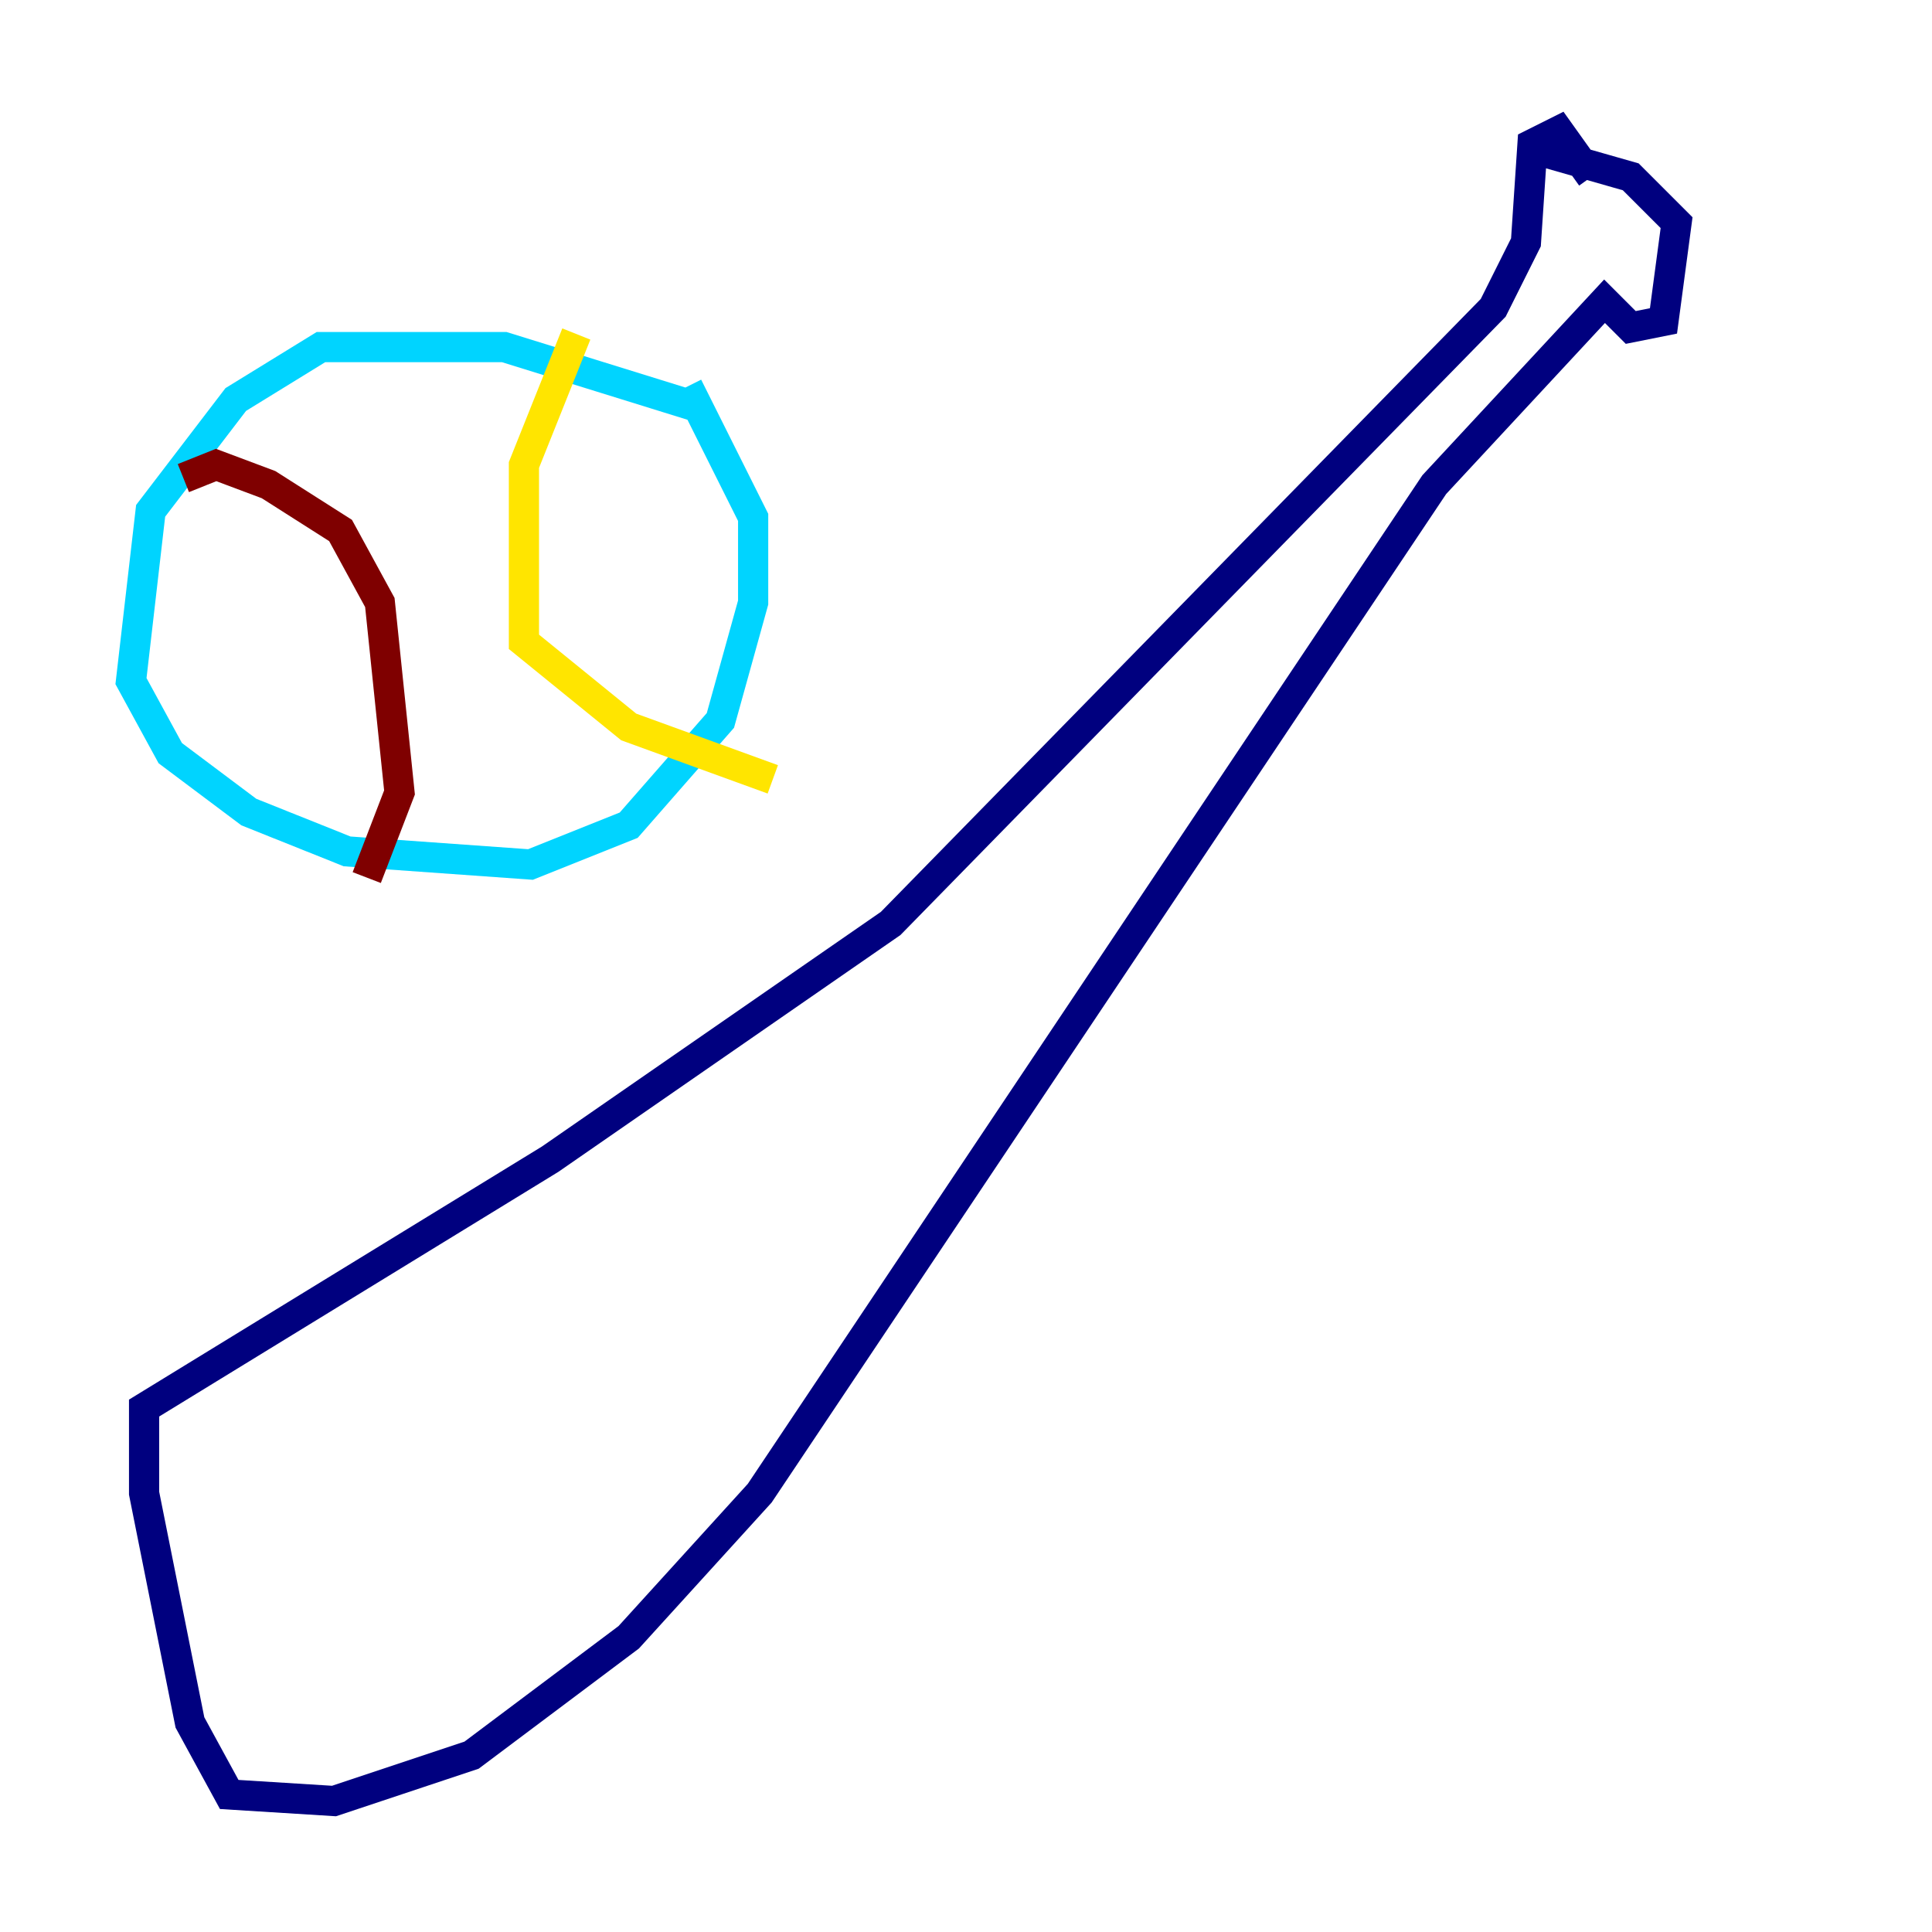 <?xml version="1.0" encoding="utf-8" ?>
<svg baseProfile="tiny" height="128" version="1.2" viewBox="0,0,128,128" width="128" xmlns="http://www.w3.org/2000/svg" xmlns:ev="http://www.w3.org/2001/xml-events" xmlns:xlink="http://www.w3.org/1999/xlink"><defs /><polyline fill="none" points="101.966,9.98 108.041,11.715 111.078,14.752 110.21,21.261 108.041,21.695 106.305,19.959 95.024,32.108 50.332,98.929 41.654,108.475 31.241,116.285 22.129,119.322 15.186,118.888 12.583,114.115 9.546,98.929 9.546,93.288 36.447,76.8 59.01,61.18 98.929,20.393 101.098,16.054 101.532,9.546 103.268,8.678 105.437,11.715" stroke="#00007f" stroke-width="2" /><polyline fill="none" points="45.993,26.902 33.41,22.997 21.261,22.997 15.62,26.468 9.98,33.844 8.678,45.125 11.281,49.898 16.488,53.803 22.997,56.407 35.146,57.275 41.654,54.671 47.729,47.729 49.898,39.919 49.898,34.278 45.559,25.6" stroke="#00d4ff" stroke-width="2" /><polyline fill="none" points="38.183,22.129 34.712,30.807 34.712,42.522 41.654,48.163 51.2,51.634" stroke="#ffe500" stroke-width="2" /><polyline fill="none" points="12.149,31.675 14.319,30.807 17.79,32.108 22.563,35.146 25.166,39.919 26.468,52.502 24.298,58.142" stroke="#7f0000" stroke-width="2" /></svg>